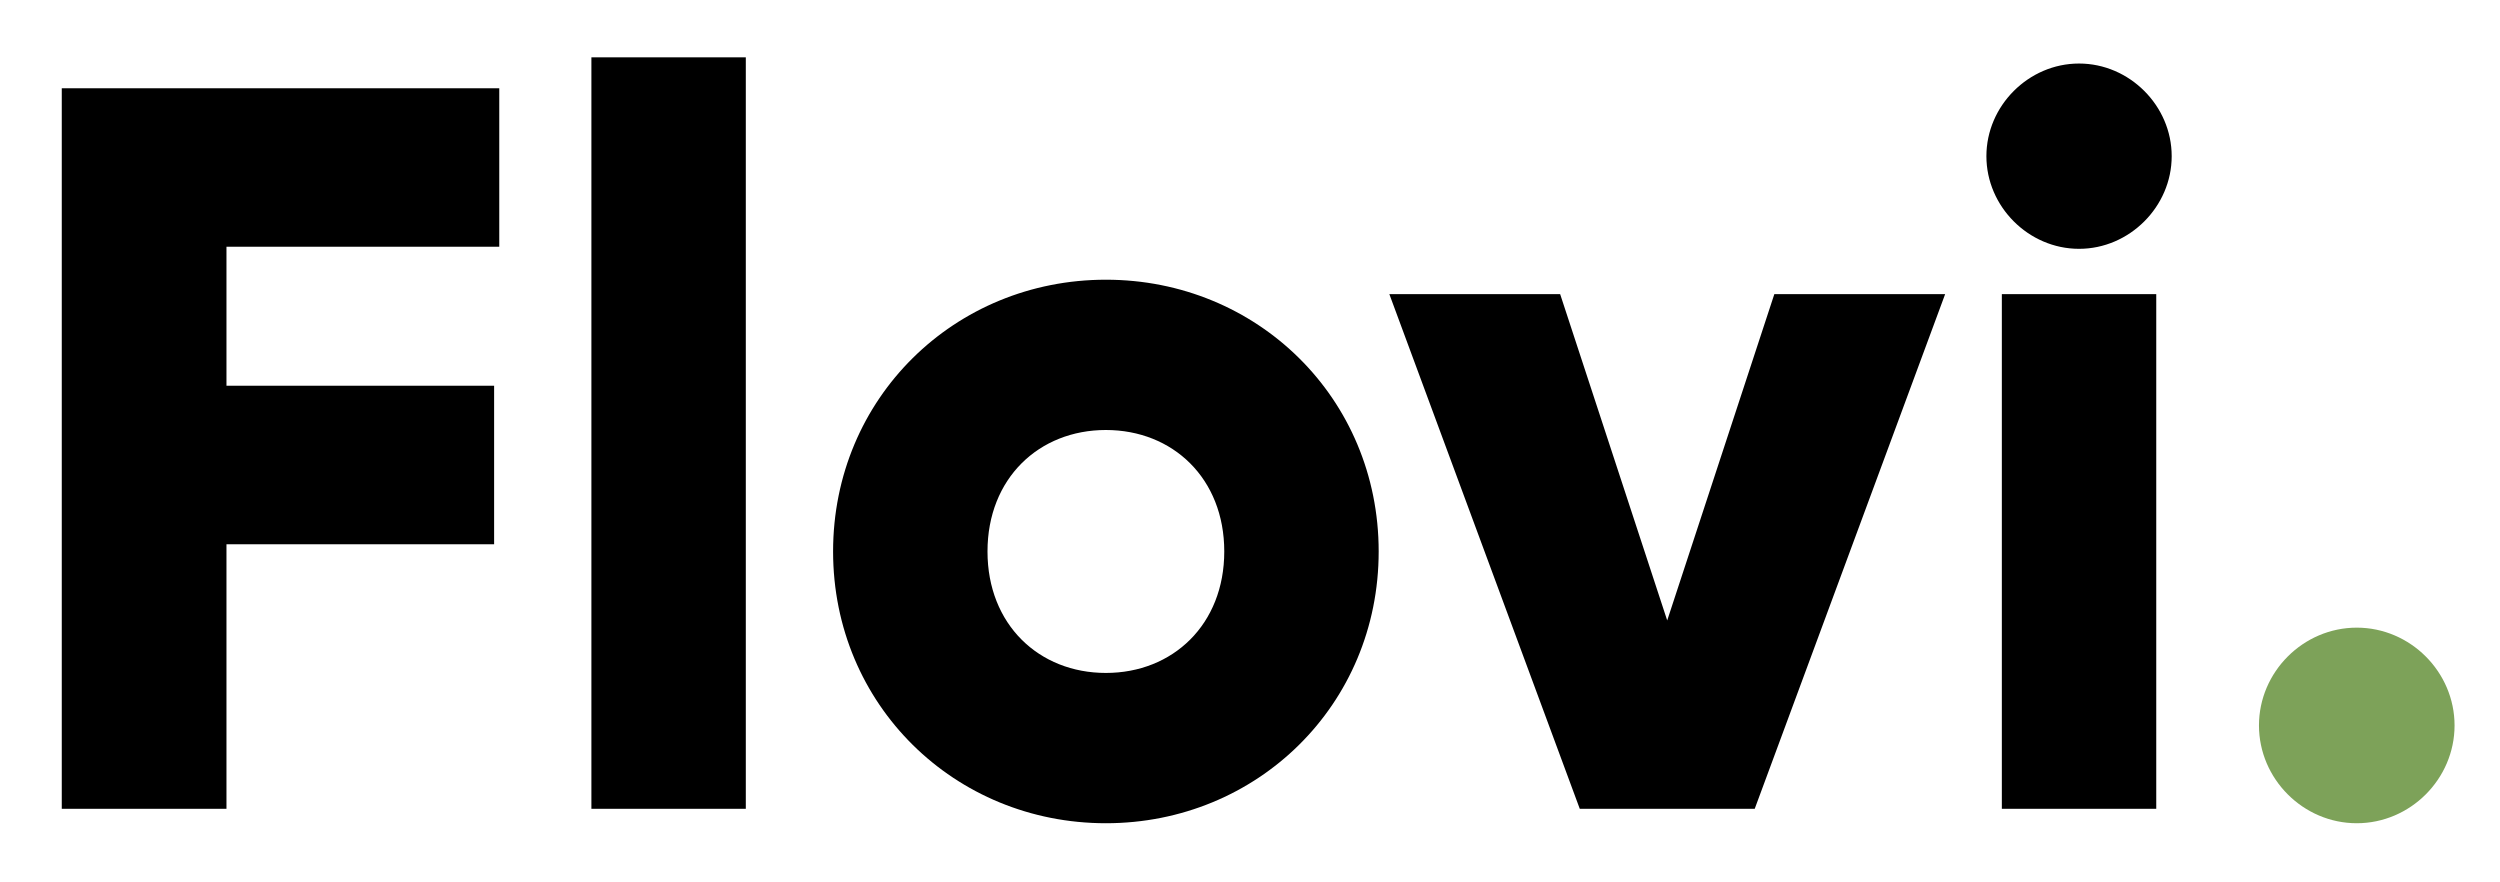 <svg width="34" height="12" viewBox="0 0 34 12" fill="none" xmlns="http://www.w3.org/2000/svg">
<path d="M6.79 3.356V1.2H0.84V11H3.08V7.402H6.72V5.246H3.08V3.356H6.79ZM8.043 11H10.143V0.78H8.043V11ZM15.04 11.196C17.098 11.196 18.75 9.586 18.75 7.5C18.75 5.414 17.098 3.804 15.04 3.804C12.982 3.804 11.33 5.414 11.33 7.5C11.33 9.586 12.982 11.196 15.04 11.196ZM15.04 9.152C14.13 9.152 13.43 8.494 13.43 7.5C13.43 6.506 14.13 5.848 15.04 5.848C15.95 5.848 16.65 6.506 16.65 7.5C16.65 8.494 15.95 9.152 15.04 9.152ZM24.131 4L22.674 8.438L21.218 4H18.895L21.485 11H23.864L26.454 4H24.131ZM28.275 3.384C28.961 3.384 29.535 2.81 29.535 2.124C29.535 1.438 28.961 0.864 28.275 0.864C27.589 0.864 27.015 1.438 27.015 2.124C27.015 2.81 27.589 3.384 28.275 3.384ZM27.225 11H29.325V4H27.225V11Z" fill="black"/>
<path d="M32.052 11.196C32.78 11.196 33.382 10.594 33.382 9.866C33.382 9.138 32.78 8.536 32.052 8.536C31.324 8.536 30.722 9.138 30.722 9.866C30.722 10.594 31.324 11.196 32.052 11.196Z" fill="#7DA259"/>
</svg>
